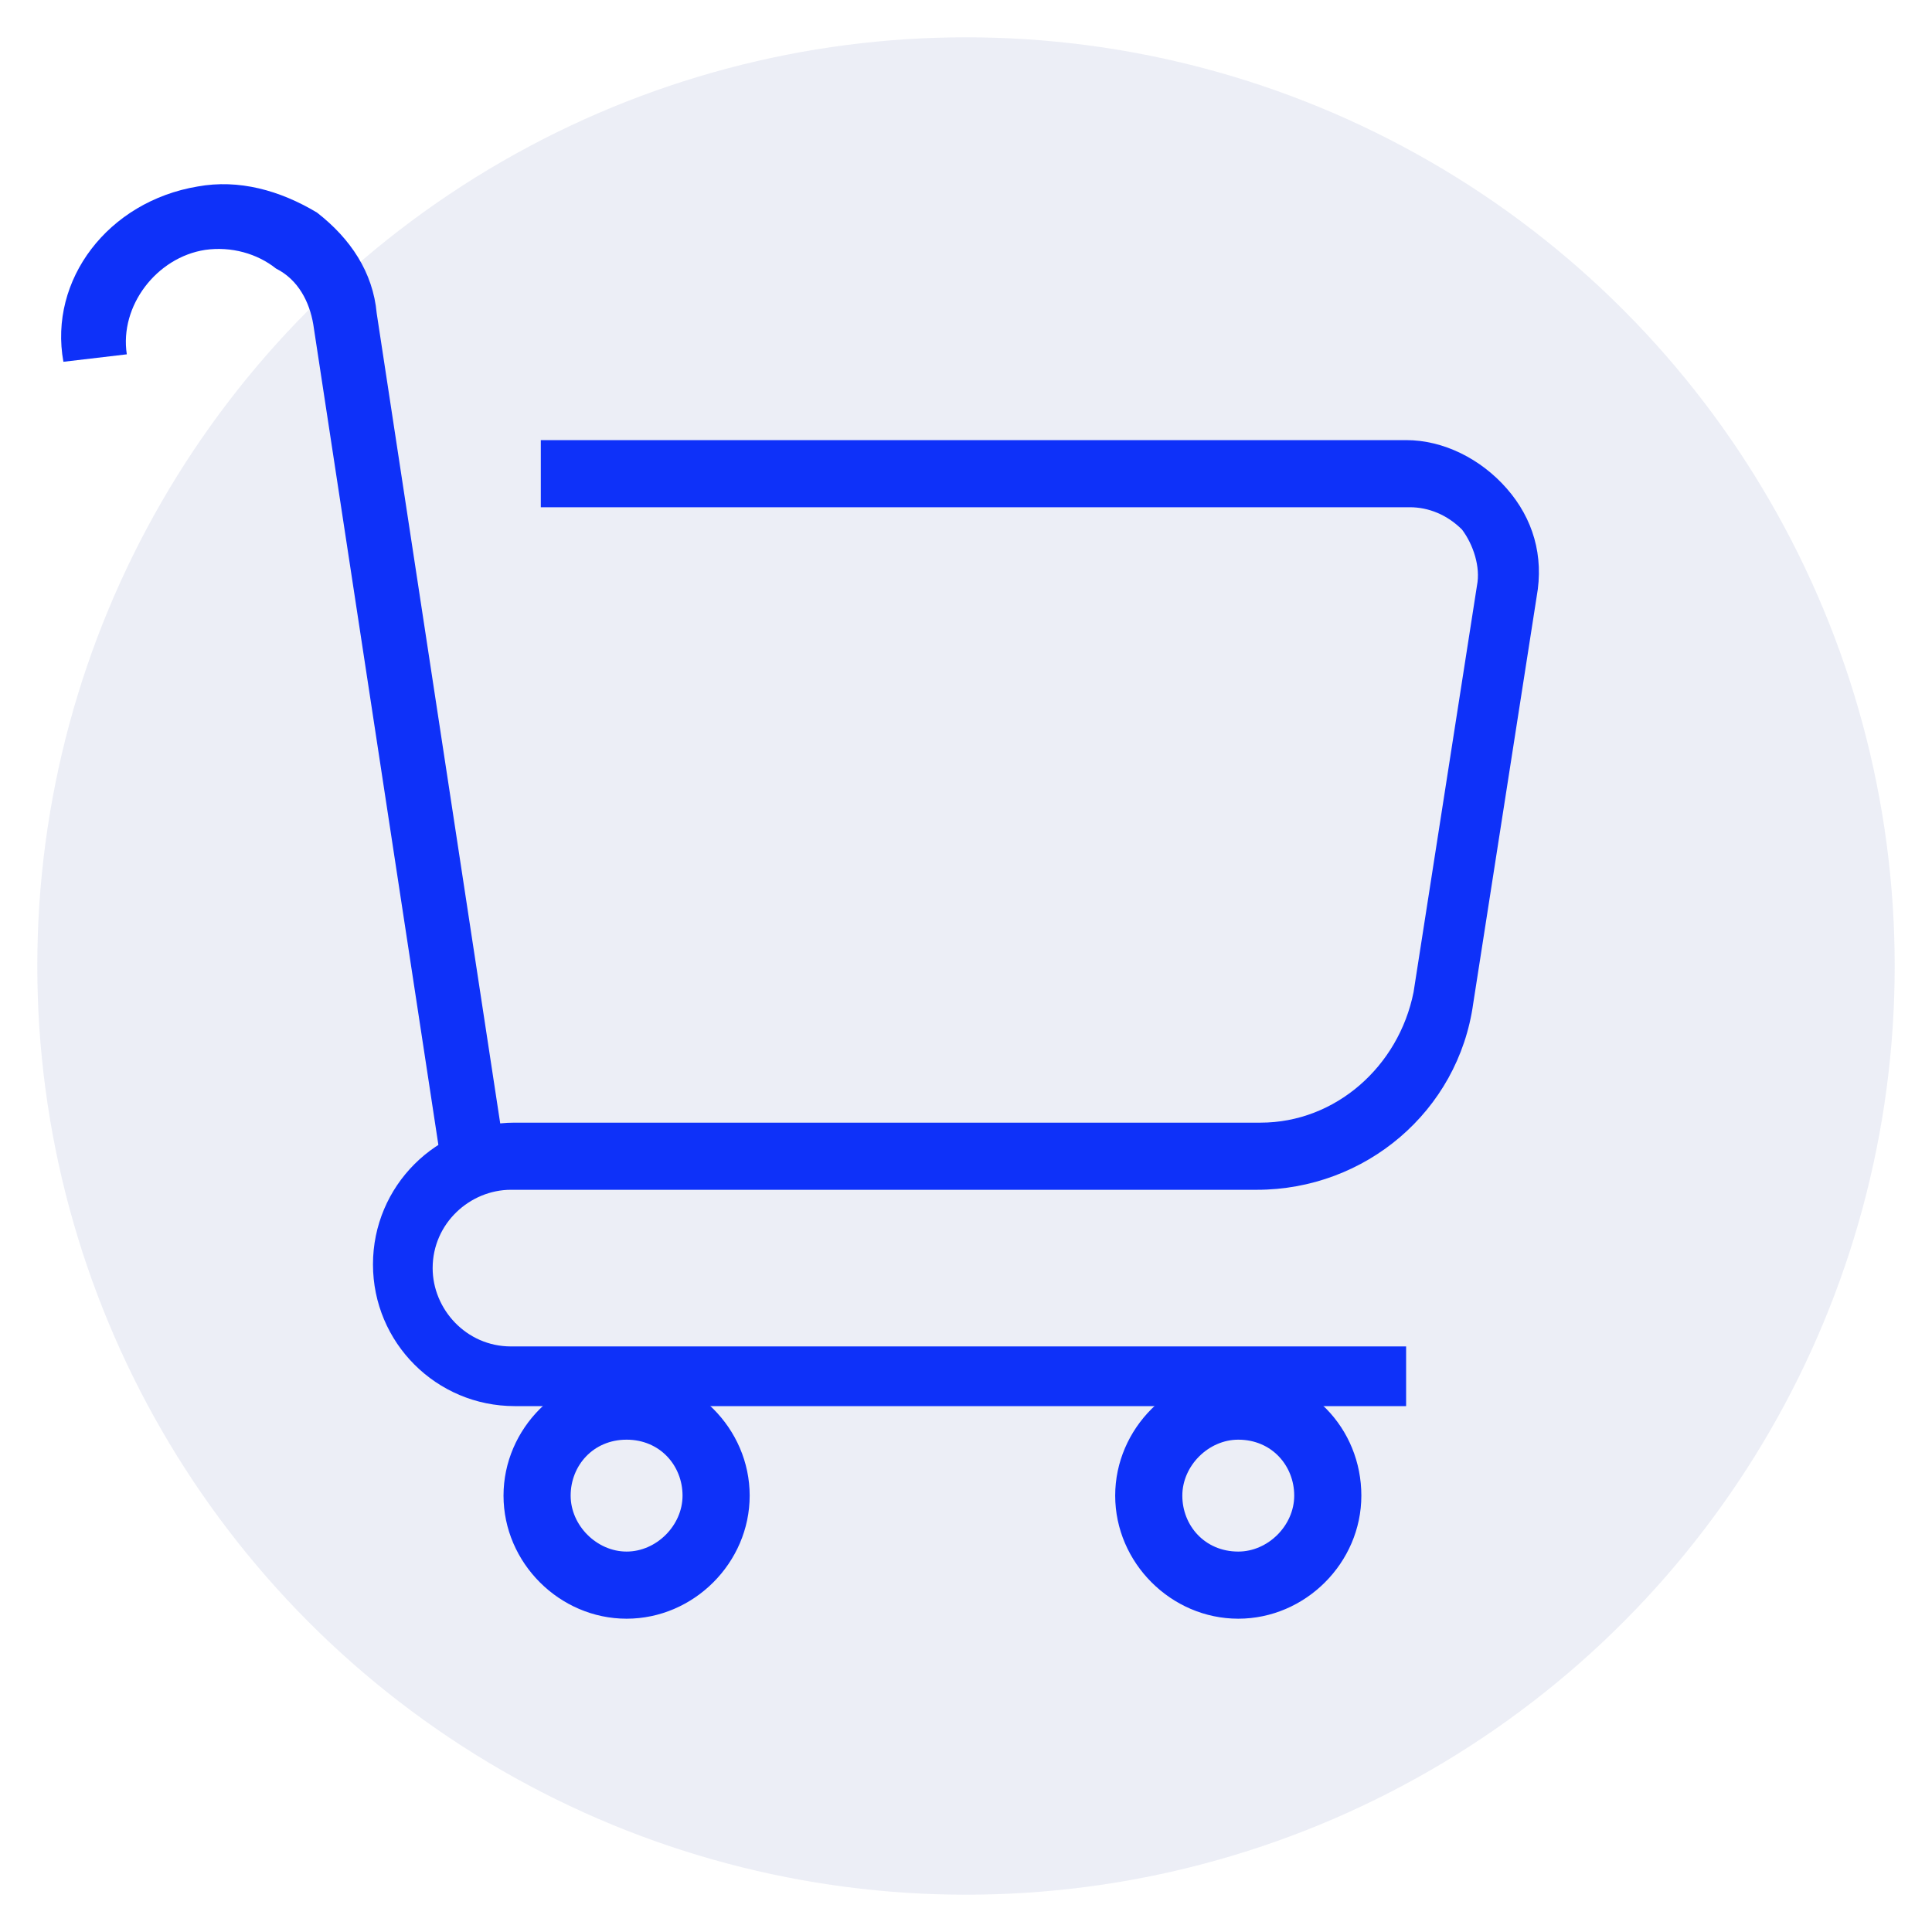 <svg version="1.2" xmlns="http://www.w3.org/2000/svg" xmlns:xlink="http://www.w3.org/1999/xlink" overflow="visible" preserveAspectRatio="none" viewBox="0 0 51.8 51.8" xml:space="preserve" y="0px" x="0px" id="Layer_1_1570362372275" width="49" height="49"><g transform="translate(1, 1)"><style type="text/css">
	.st0_1570362372275{opacity:0.1;fill:#3E56A5;}
	.st1_1570362372275{fill:#0E31F9;}
</style><circle r="24.9" cy="24.9" cx="24.9" class="st0_1570362372275" vector-effect="non-scaling-stroke"/><g>
	<path d="M15.8,37.6c0.9,0,1.5,0.7,1.5,1.5s-0.7,1.5-1.5,1.5s-1.5-0.7-1.5-1.5S14.9,37.6,15.8,37.6 M15.8,35.8   c-1.8,0-3.3,1.5-3.3,3.3s1.5,3.3,3.3,3.3s3.3-1.5,3.3-3.3S17.6,35.8,15.8,35.8L15.8,35.8z" class="st1_1570362372275" vector-effect="non-scaling-stroke"/>
	<path d="M32.2,37.6c0.9,0,1.5,0.7,1.5,1.5s-0.7,1.5-1.5,1.5c-0.9,0-1.5-0.7-1.5-1.5S31.4,37.6,32.2,37.6 M32.2,35.8   c-1.8,0-3.3,1.5-3.3,3.3s1.5,3.3,3.3,3.3c1.8,0,3.3-1.5,3.3-3.3S34.1,35.8,32.2,35.8L32.2,35.8z" class="st1_1570362372275" vector-effect="non-scaling-stroke"/>
	<path d="M10.8,30L7.4,7.7C7.3,7.1,7,6.5,6.4,6.2C5.9,5.8,5.2,5.6,4.5,5.7C3.2,5.9,2.2,7.2,2.4,8.5L0.7,8.7   C0.3,6.5,1.9,4.4,4.3,4c1.1-0.2,2.2,0.1,3.2,0.7C8.4,5.4,9,6.3,9.1,7.4l3.4,22.3L10.8,30z" class="st1_1570362372275" vector-effect="non-scaling-stroke"/>
	<path d="M36.8,36.7h-24c-2.1,0-3.8-1.7-3.8-3.8s1.7-3.8,3.8-3.8h20c2,0,3.7-1.5,4.1-3.5l1.7-10.9   c0.1-0.5-0.1-1.1-0.4-1.5c-0.4-0.4-0.9-0.6-1.4-0.6H13.5v-1.8h23.2c1,0,2,0.5,2.7,1.3c0.7,0.8,1,1.8,0.8,2.9l-1.7,10.9   c-0.4,2.9-2.9,5-5.8,5h-20c-1.1,0-2.1,0.9-2.1,2.1c0,1.1,0.9,2.1,2.1,2.1h24V36.7z" class="st1_1570362372275" vector-effect="non-scaling-stroke"/>
</g></g></svg>
